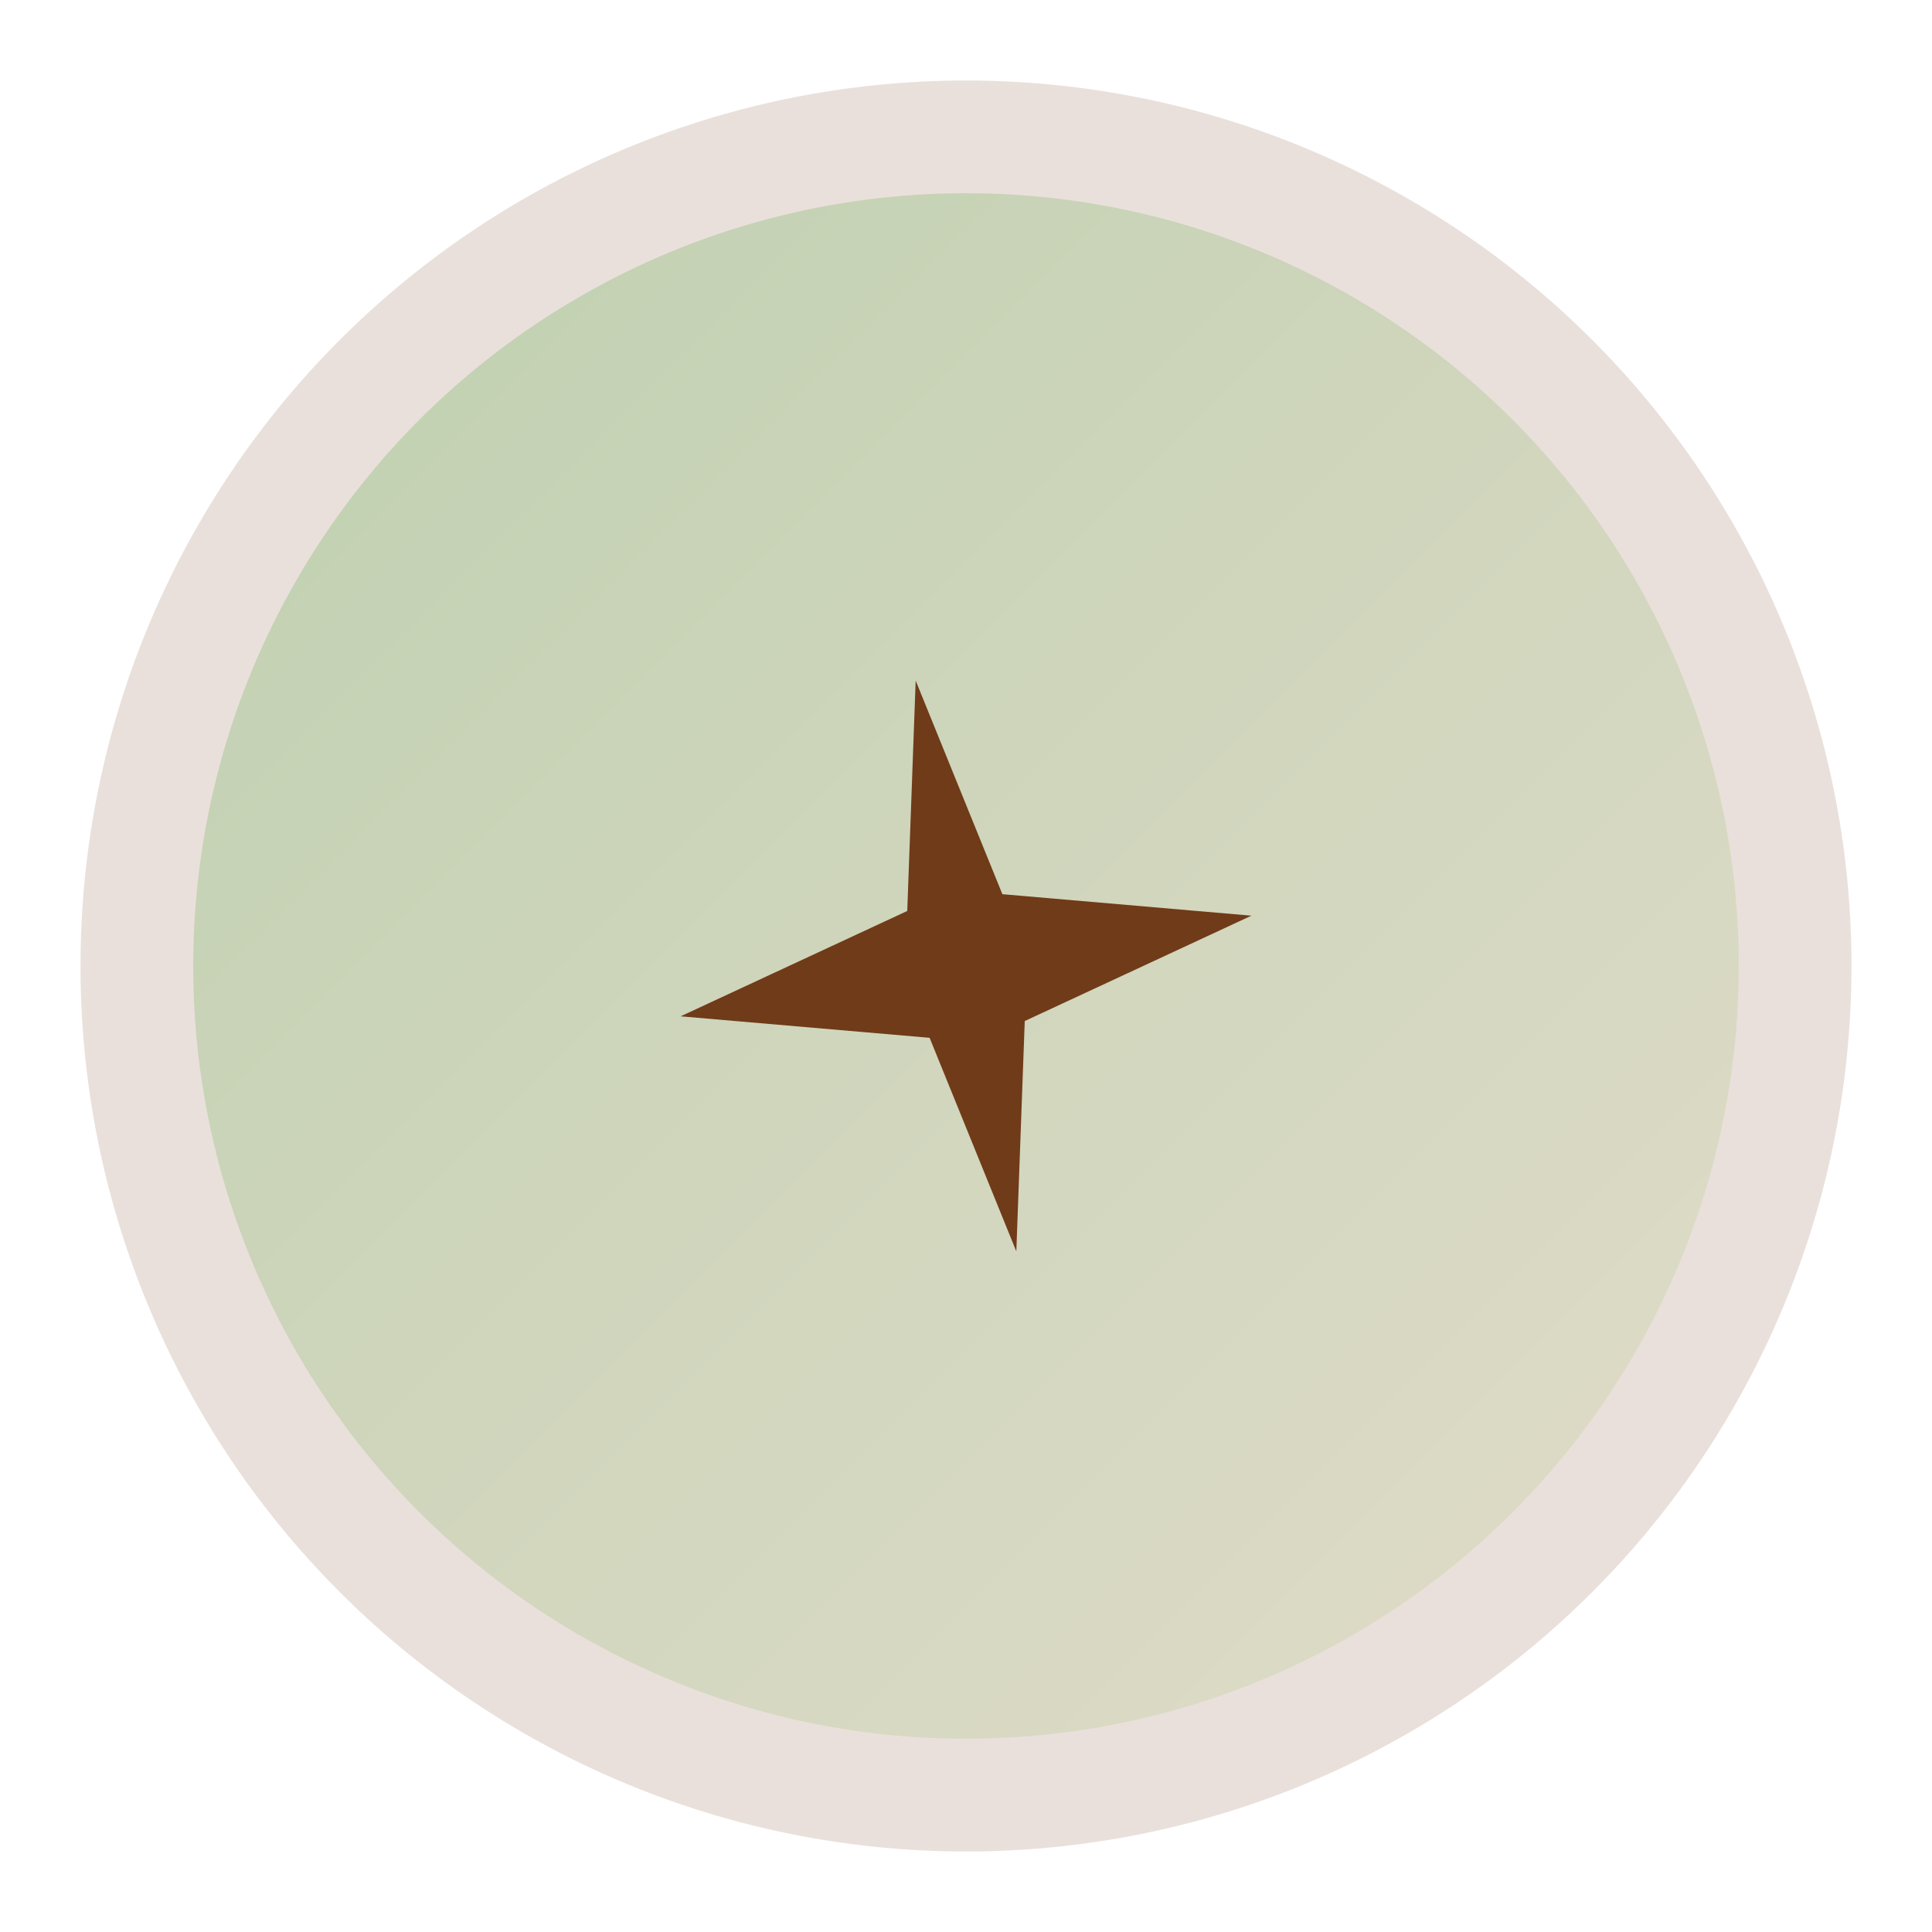 <svg viewBox="0 0 120 120" xmlns="http://www.w3.org/2000/svg" role="img" aria-label="ThinkBigPrep token (blue)">
  <defs>
    <linearGradient id="tbpGradTokenBlue" x1="0" y1="0" x2="1" y2="1">
      <stop offset="0%" stop-color="#BFD0B0"/>
      <stop offset="100%" stop-color="#E1DCC9"/>
    </linearGradient>
  </defs>
  <circle cx="60" cy="60" r="55" fill="#6b3410" opacity="0.15" />
  <circle cx="60" cy="60" r="48" fill="url(#tbpGradTokenBlue)" />
  <!-- TBP spark/star -->
  <g transform="translate(60,60) rotate(-10)">
    <path d="M0 -18 L3 -4 L18 0 L3 4 L0 18 L-3 4 L-18 0 L-3 -4 Z" fill="#6b3410" opacity="0.95"/>
  </g>
</svg>
